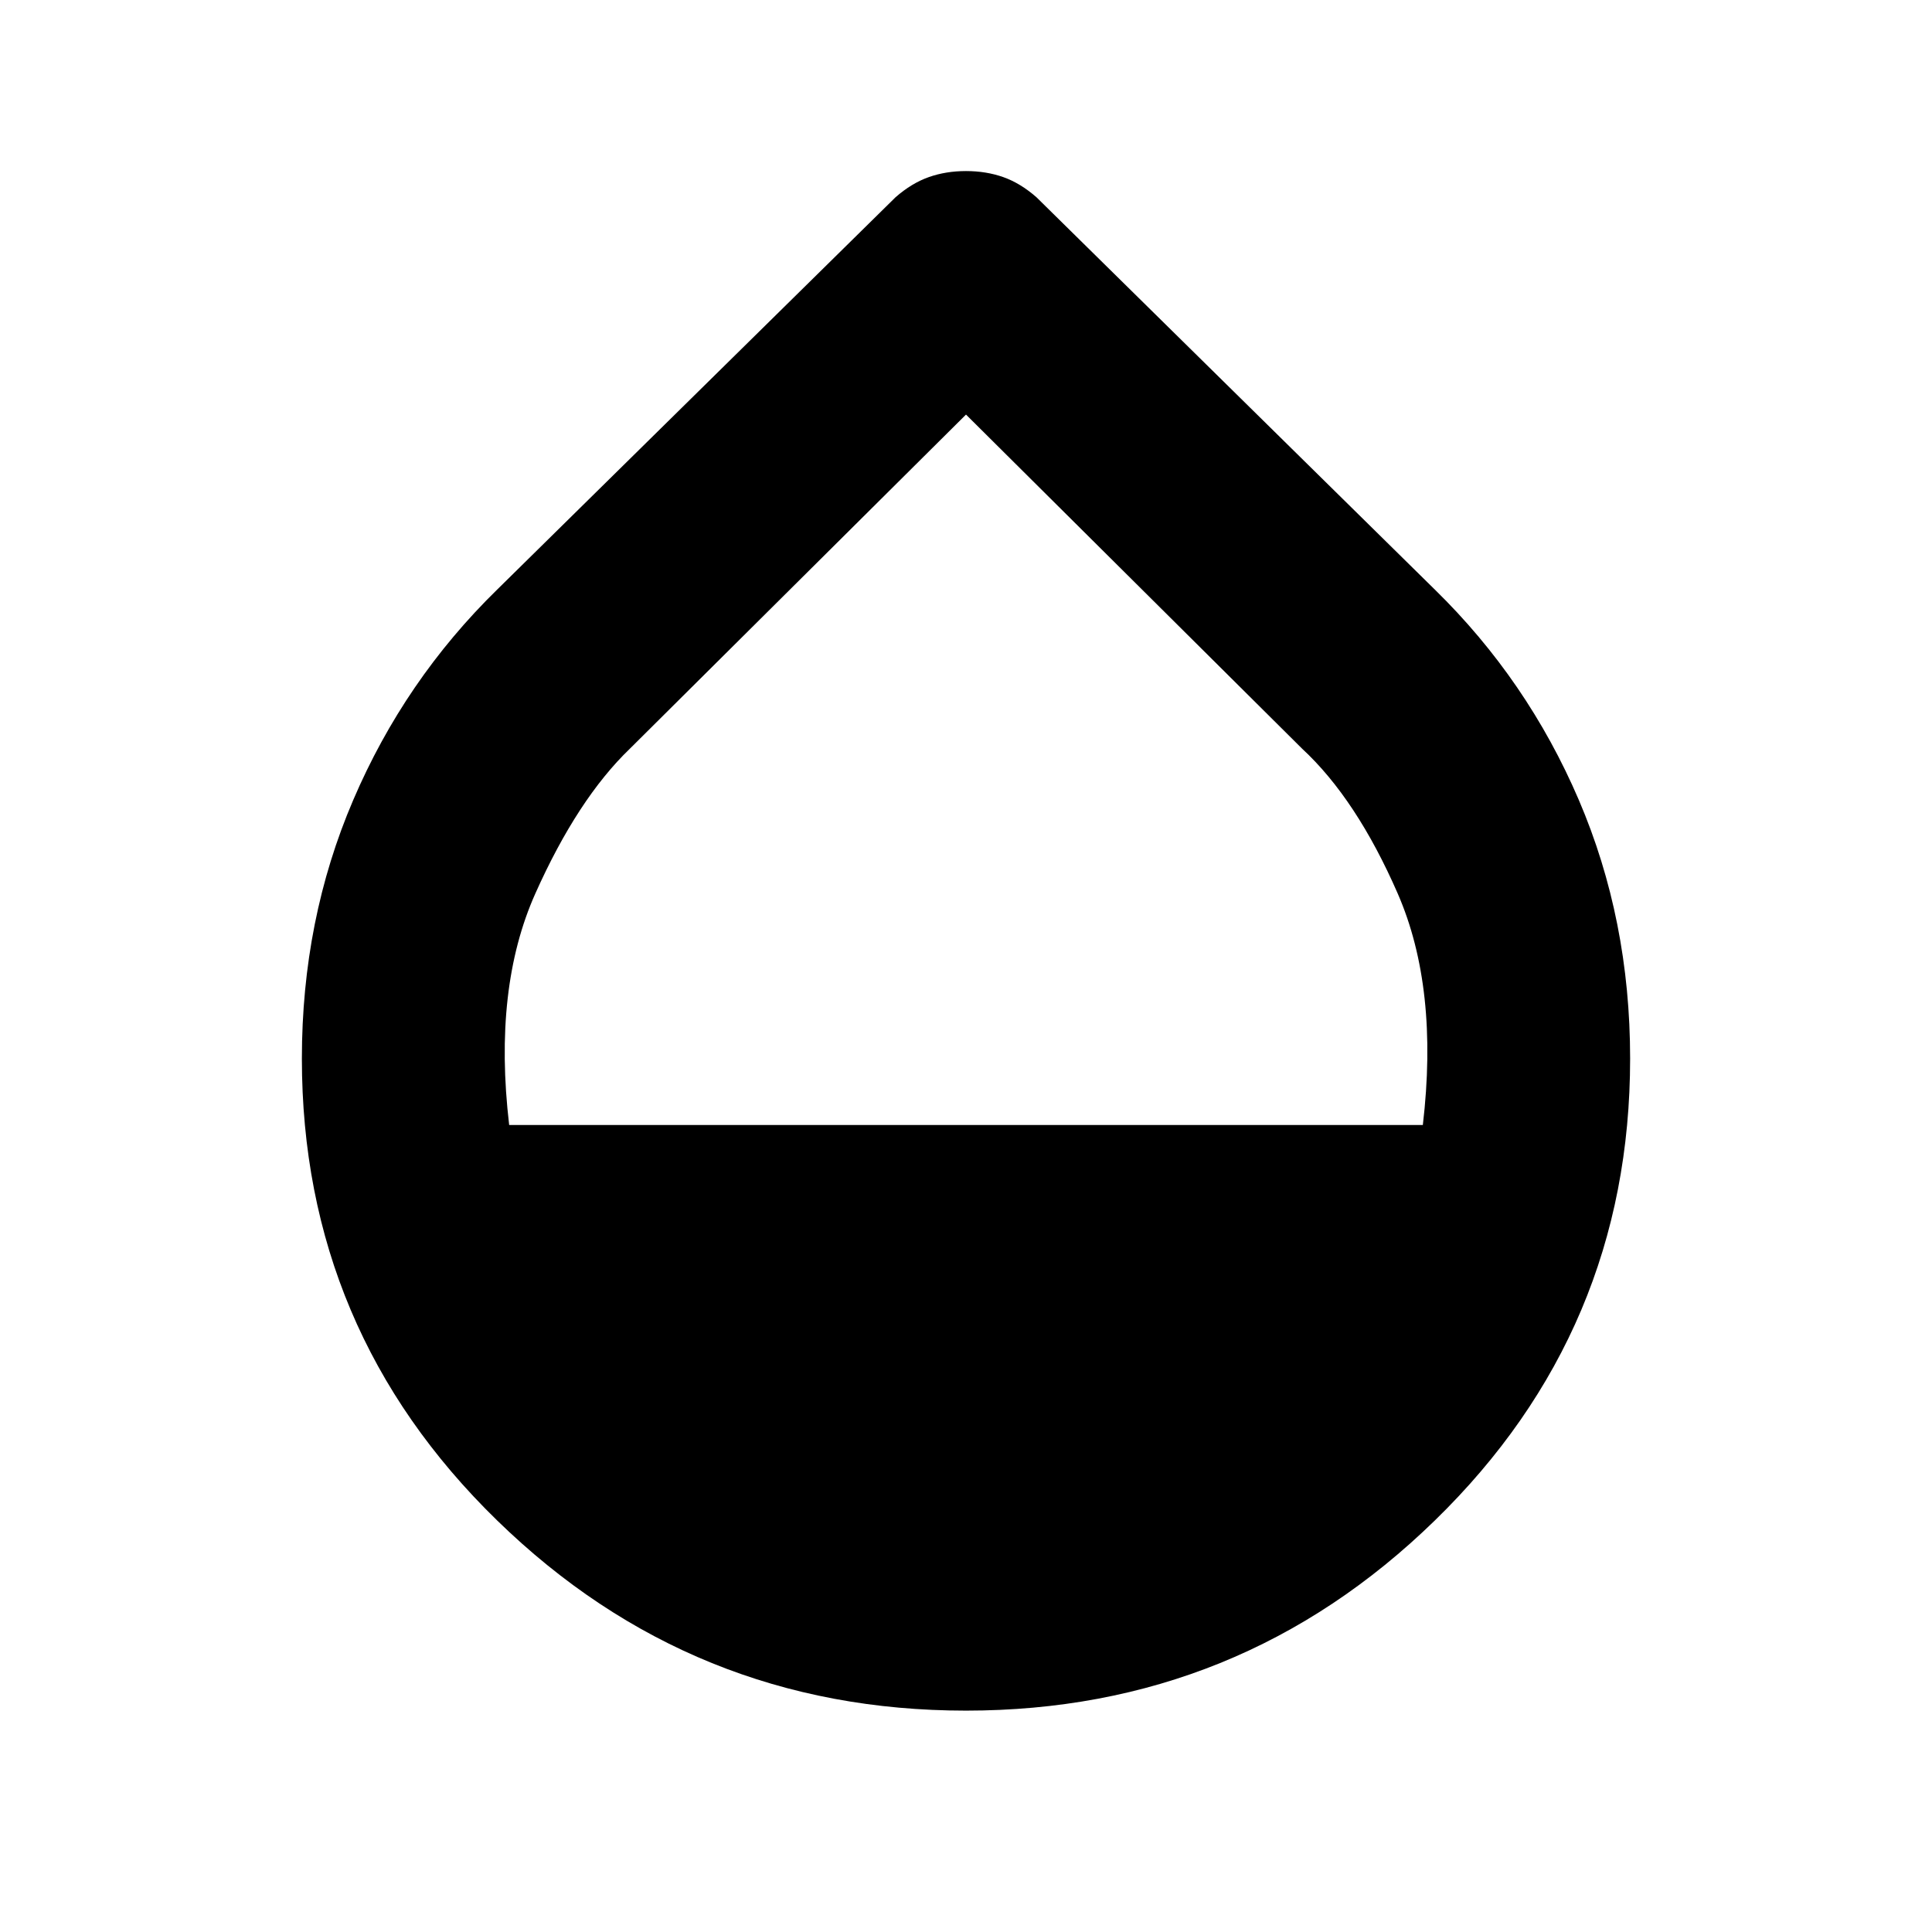 <svg xmlns="http://www.w3.org/2000/svg" height="24" width="24"><path d="M12 21.25q-3.4 0-5.825-2.363Q3.75 16.525 3.75 13.15q0-1.725.638-3.212.637-1.488 1.787-2.613l4.95-4.875q.2-.175.413-.25.212-.075.462-.075t.463.075q.212.075.412.25l4.95 4.875q1.15 1.125 1.788 2.613.637 1.487.637 3.212 0 3.375-2.425 5.737Q15.4 21.25 12 21.25Zm-5.675-7.275h11.35q.2-1.7-.312-2.875-.513-1.175-1.188-1.8L12 5.15 7.825 9.3q-.65.625-1.175 1.8t-.325 2.875Z"/></svg>